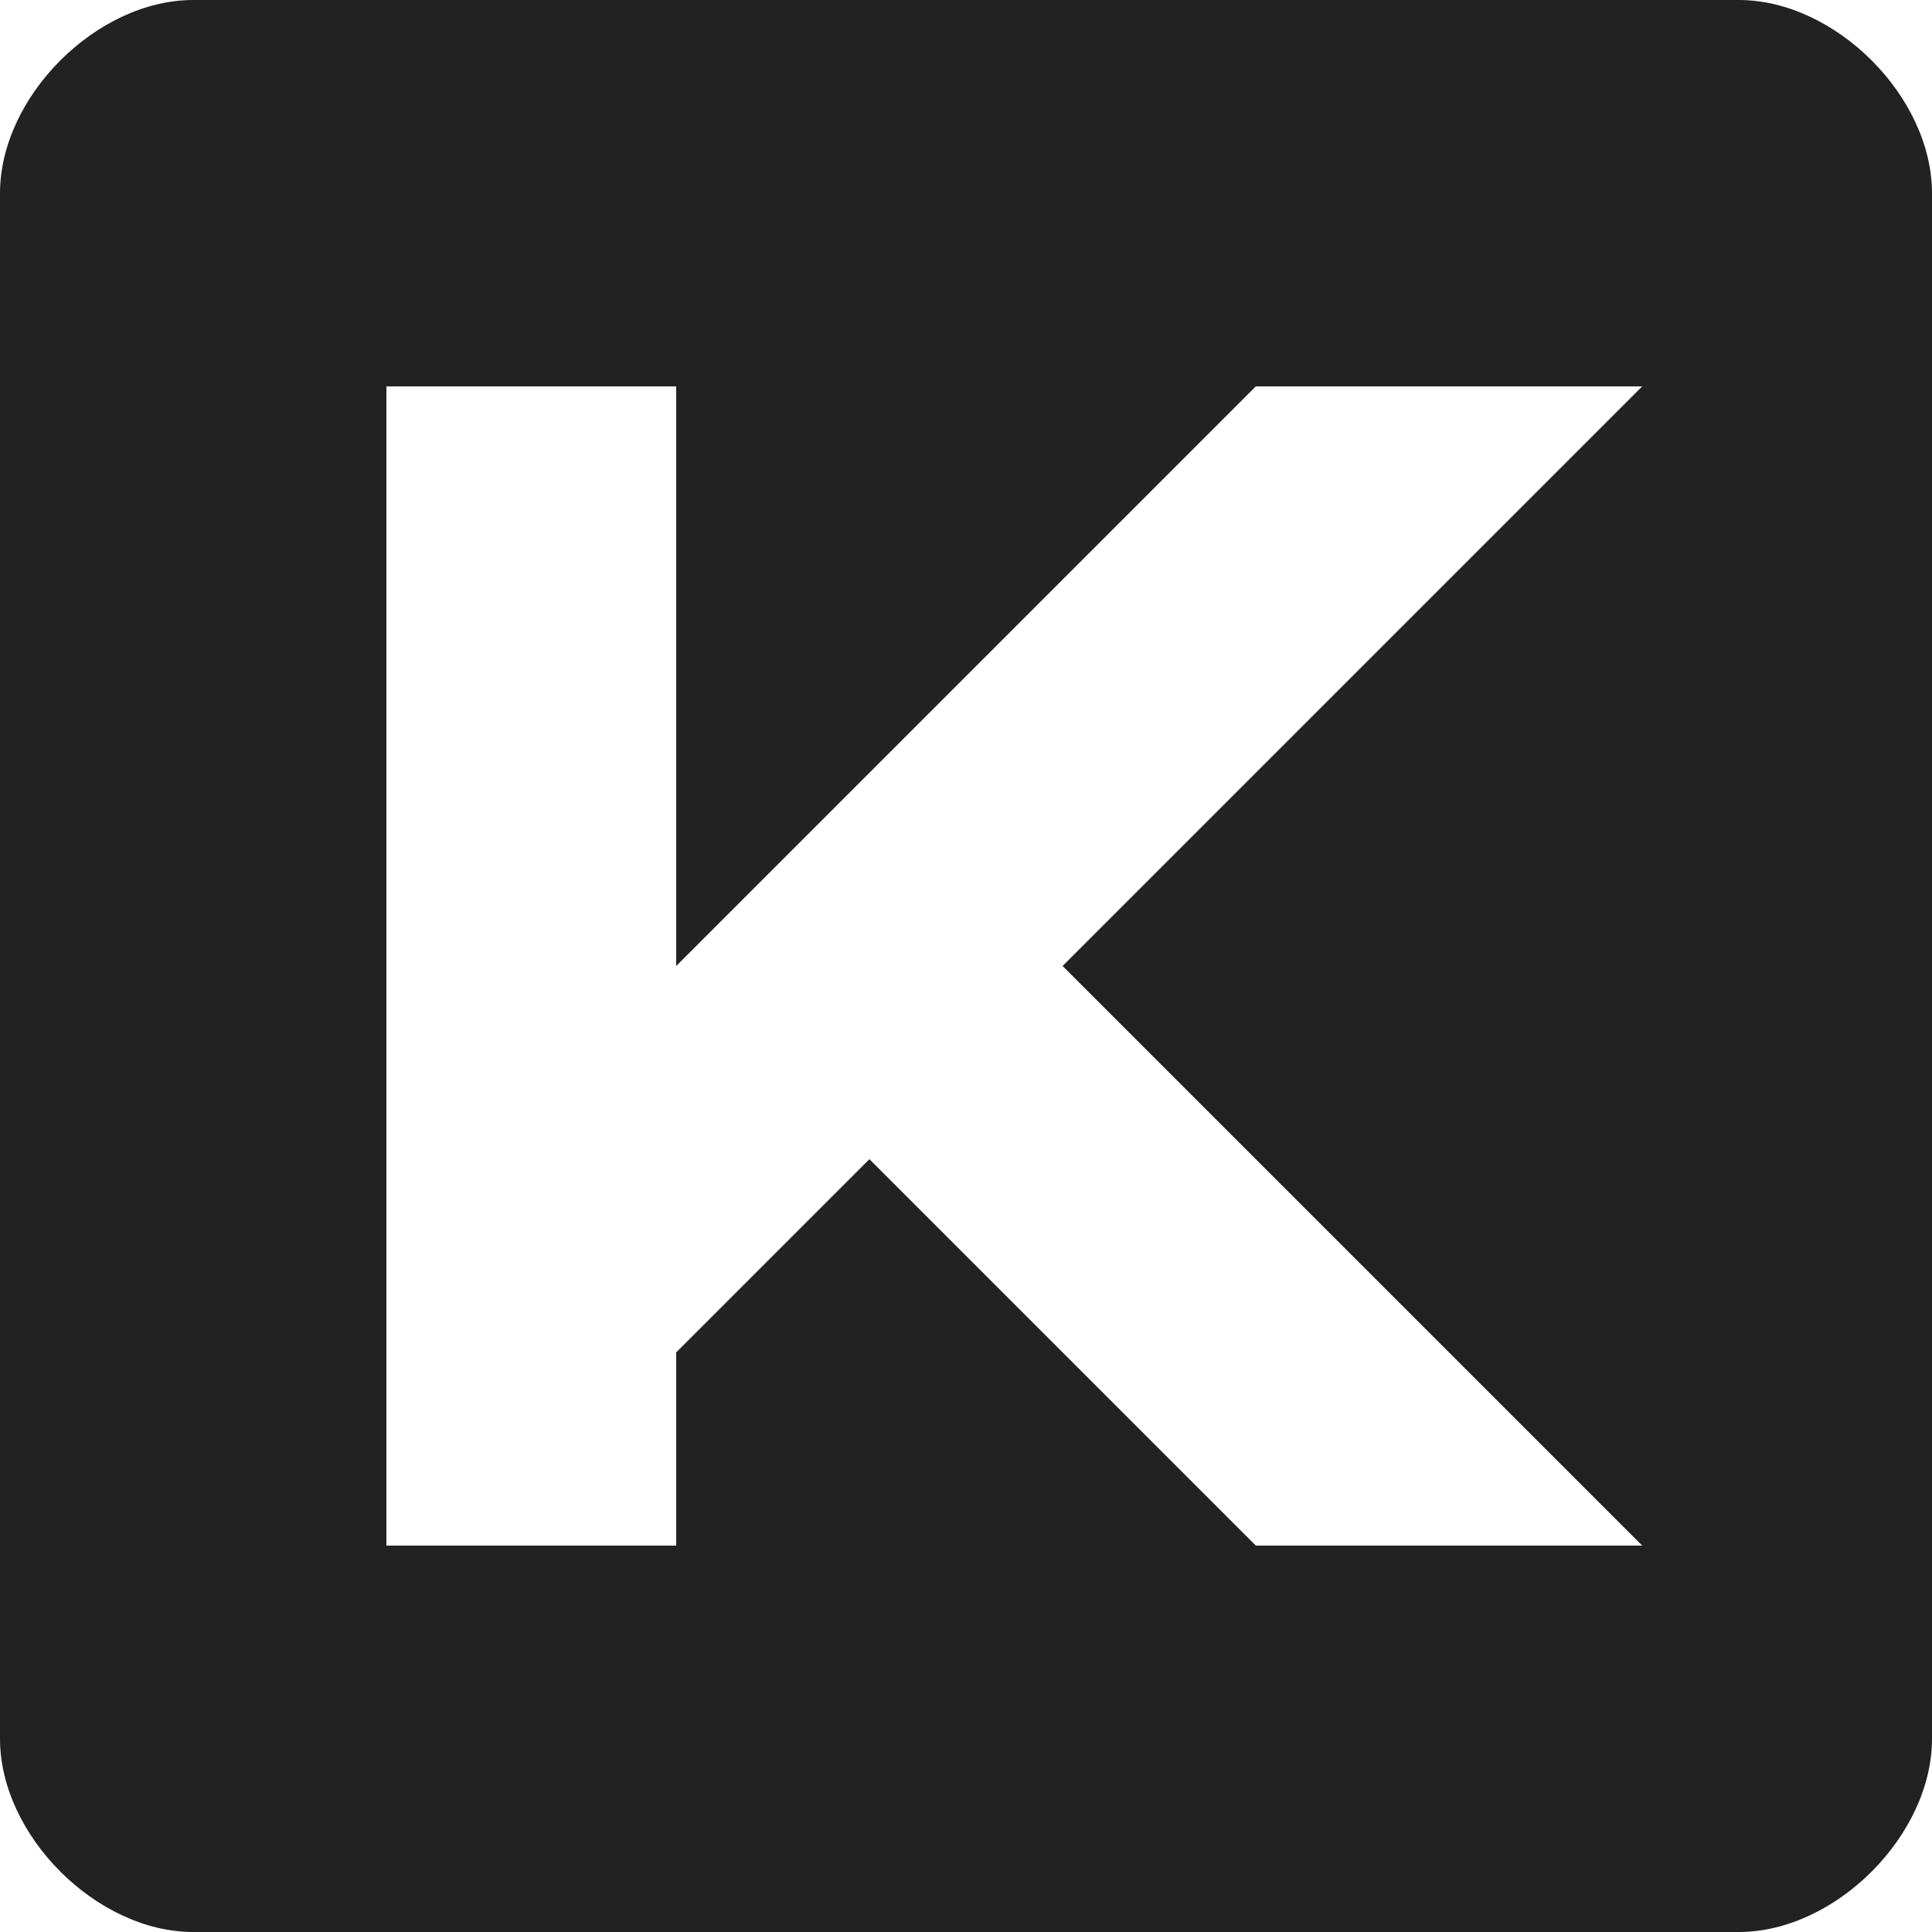 <?xml version="1.0" encoding="UTF-8" standalone="no"?>
<svg xmlns="http://www.w3.org/2000/svg" viewBox="0 0 200 200" width="200" height="200">
	<style>
	path{fill:#222;}@media(prefers-color-scheme:dark){path{fill:#ddd;}}
	</style>
	<path d="
		M 180 0 H 20 C 10 0 0 10 0 20 v 160 c 0 10 10 20 20 20 h 160 c 10 0 20 -10 20 -20 V 20 C 200 10 190 0 180 0 z
		M 170 160 h -40 l -40 -40 l -20 20 v 20 H 40 V 40 h 30 v 60 l 60 -60 h 40 l -60 60 L 170 160 z"/>
</svg>
